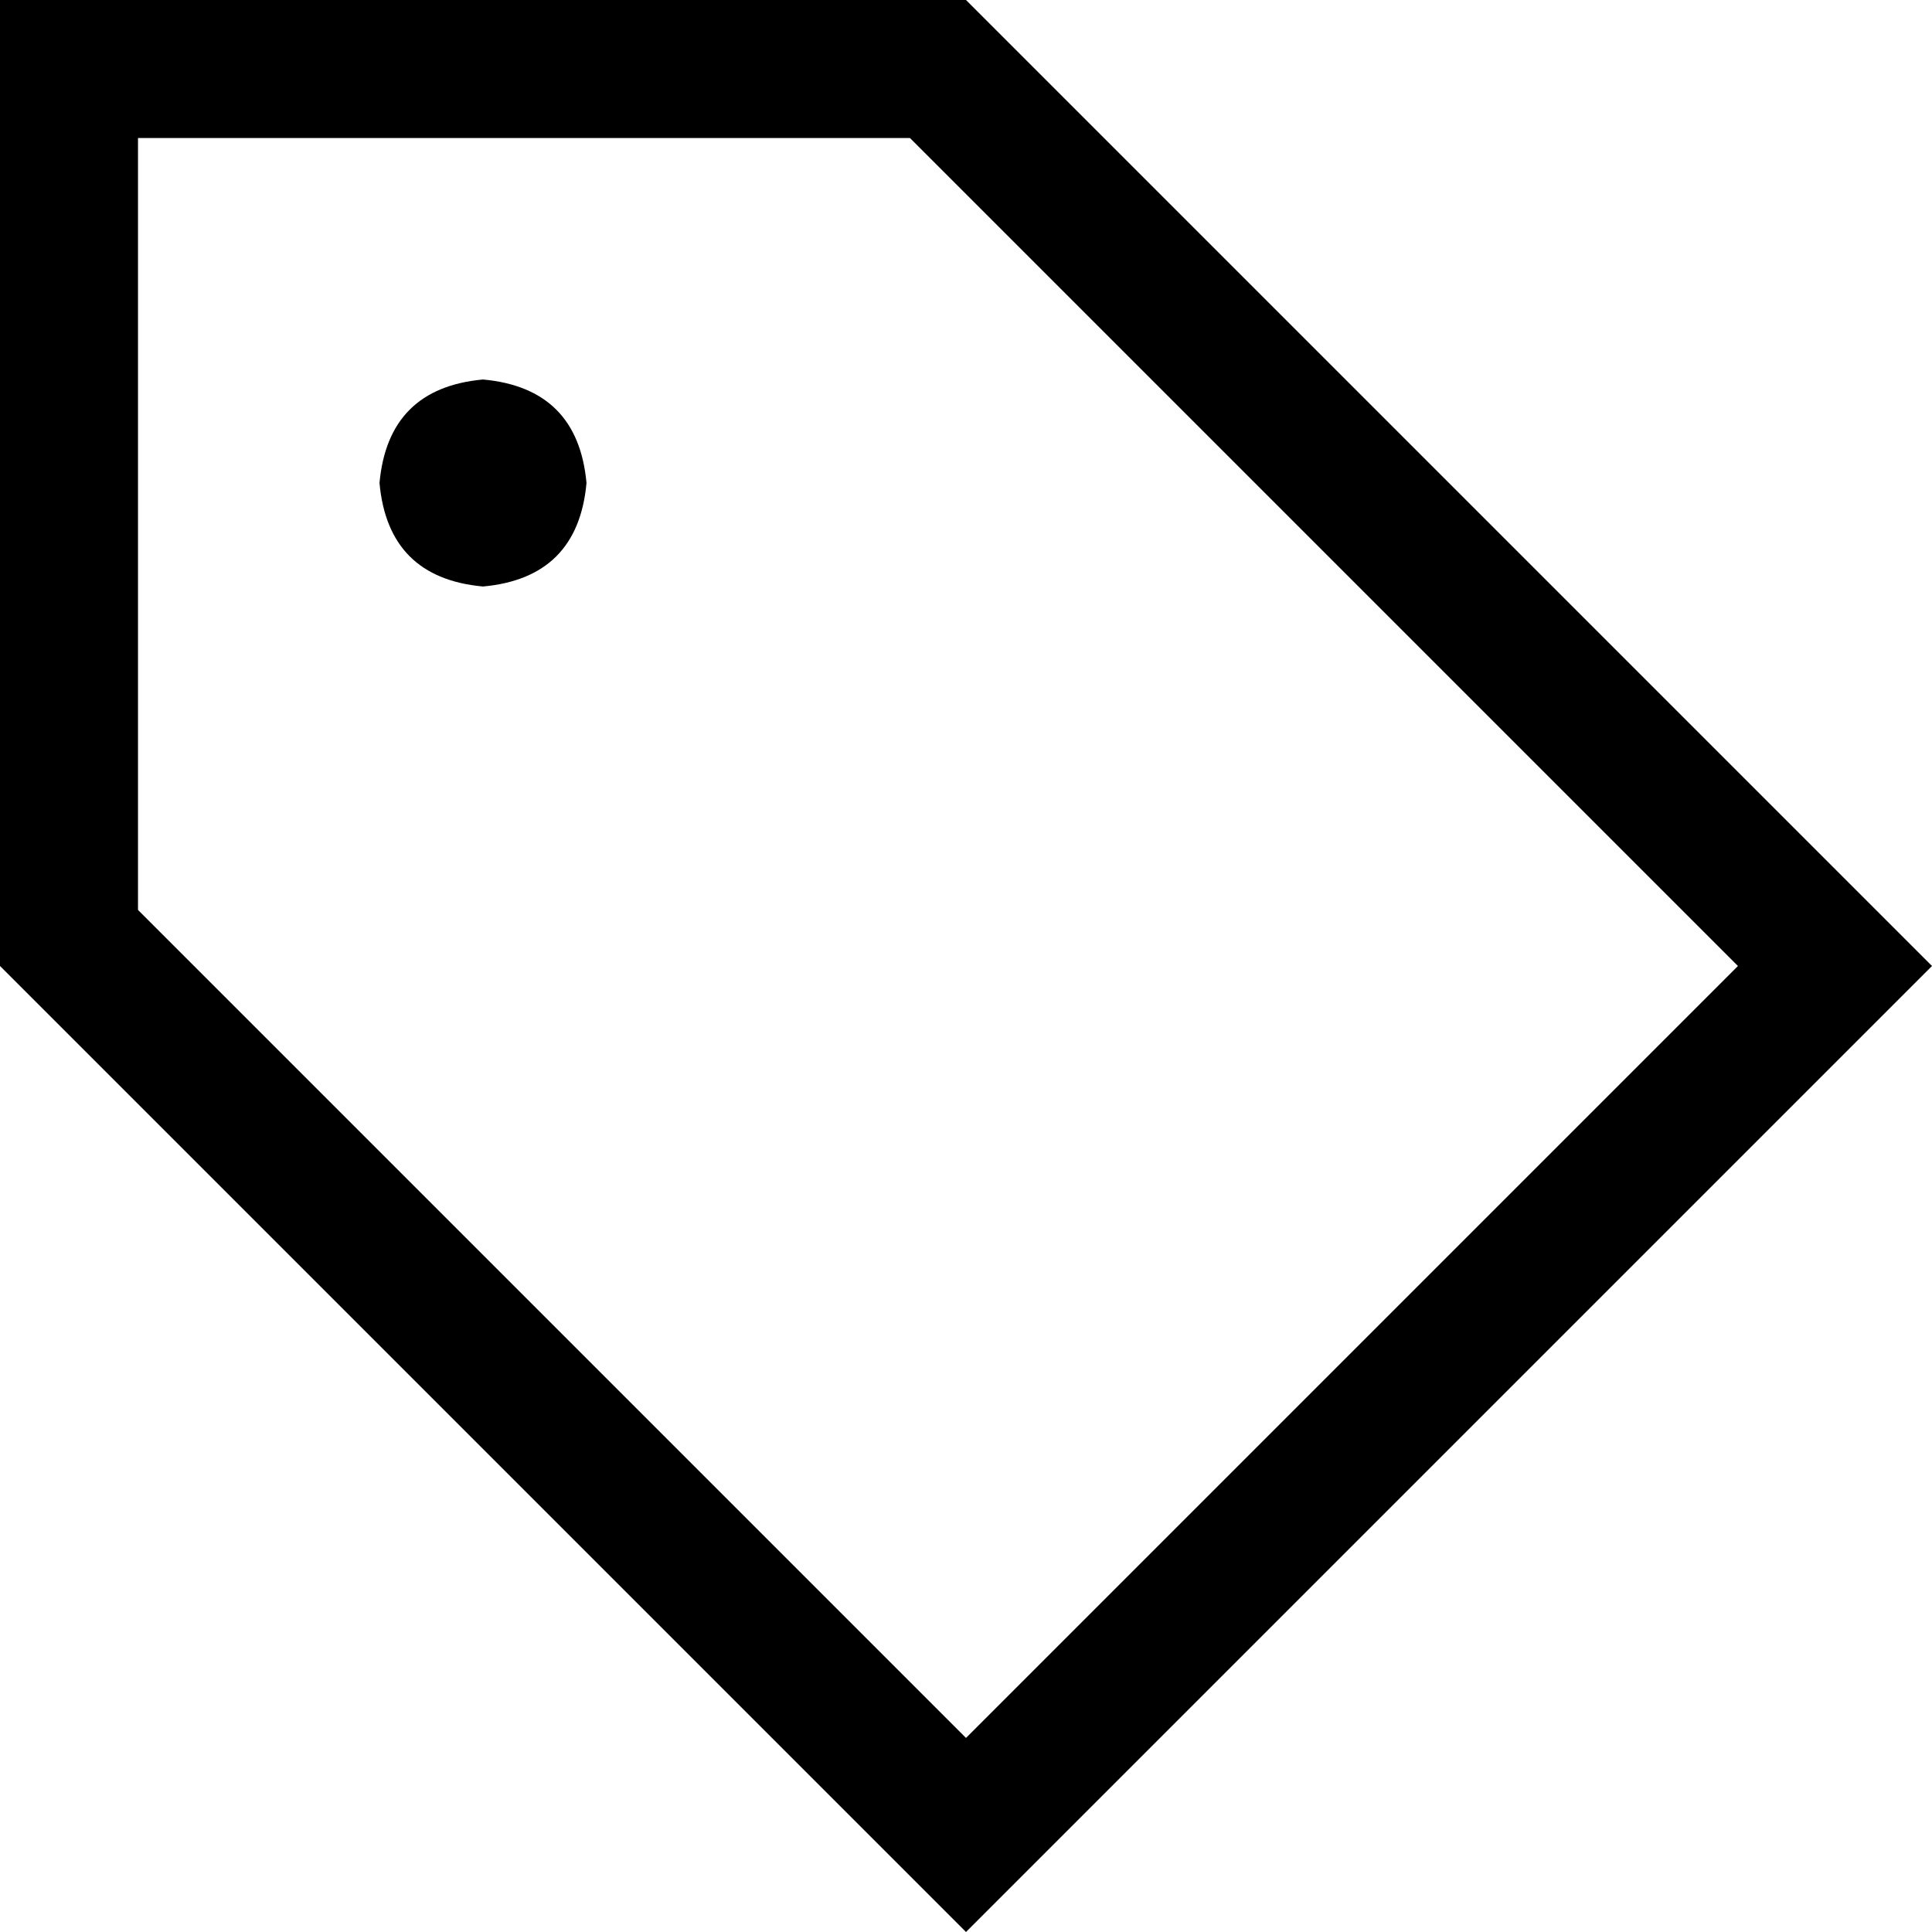 <svg xmlns="http://www.w3.org/2000/svg" viewBox="0 0 448 448">
    <path d="M 224 403 L 32 211 L 32 32 L 211 32 L 403 224 L 224 403 L 224 403 Z M 425 201 L 224 0 L 32 0 L 0 0 L 0 32 L 0 224 L 201 425 L 224 448 L 247 425 L 425 247 L 448 224 L 425 201 L 425 201 Z M 112 136 Q 134 134 136 112 Q 134 90 112 88 Q 90 90 88 112 Q 90 134 112 136 L 112 136 Z"/>
</svg>
